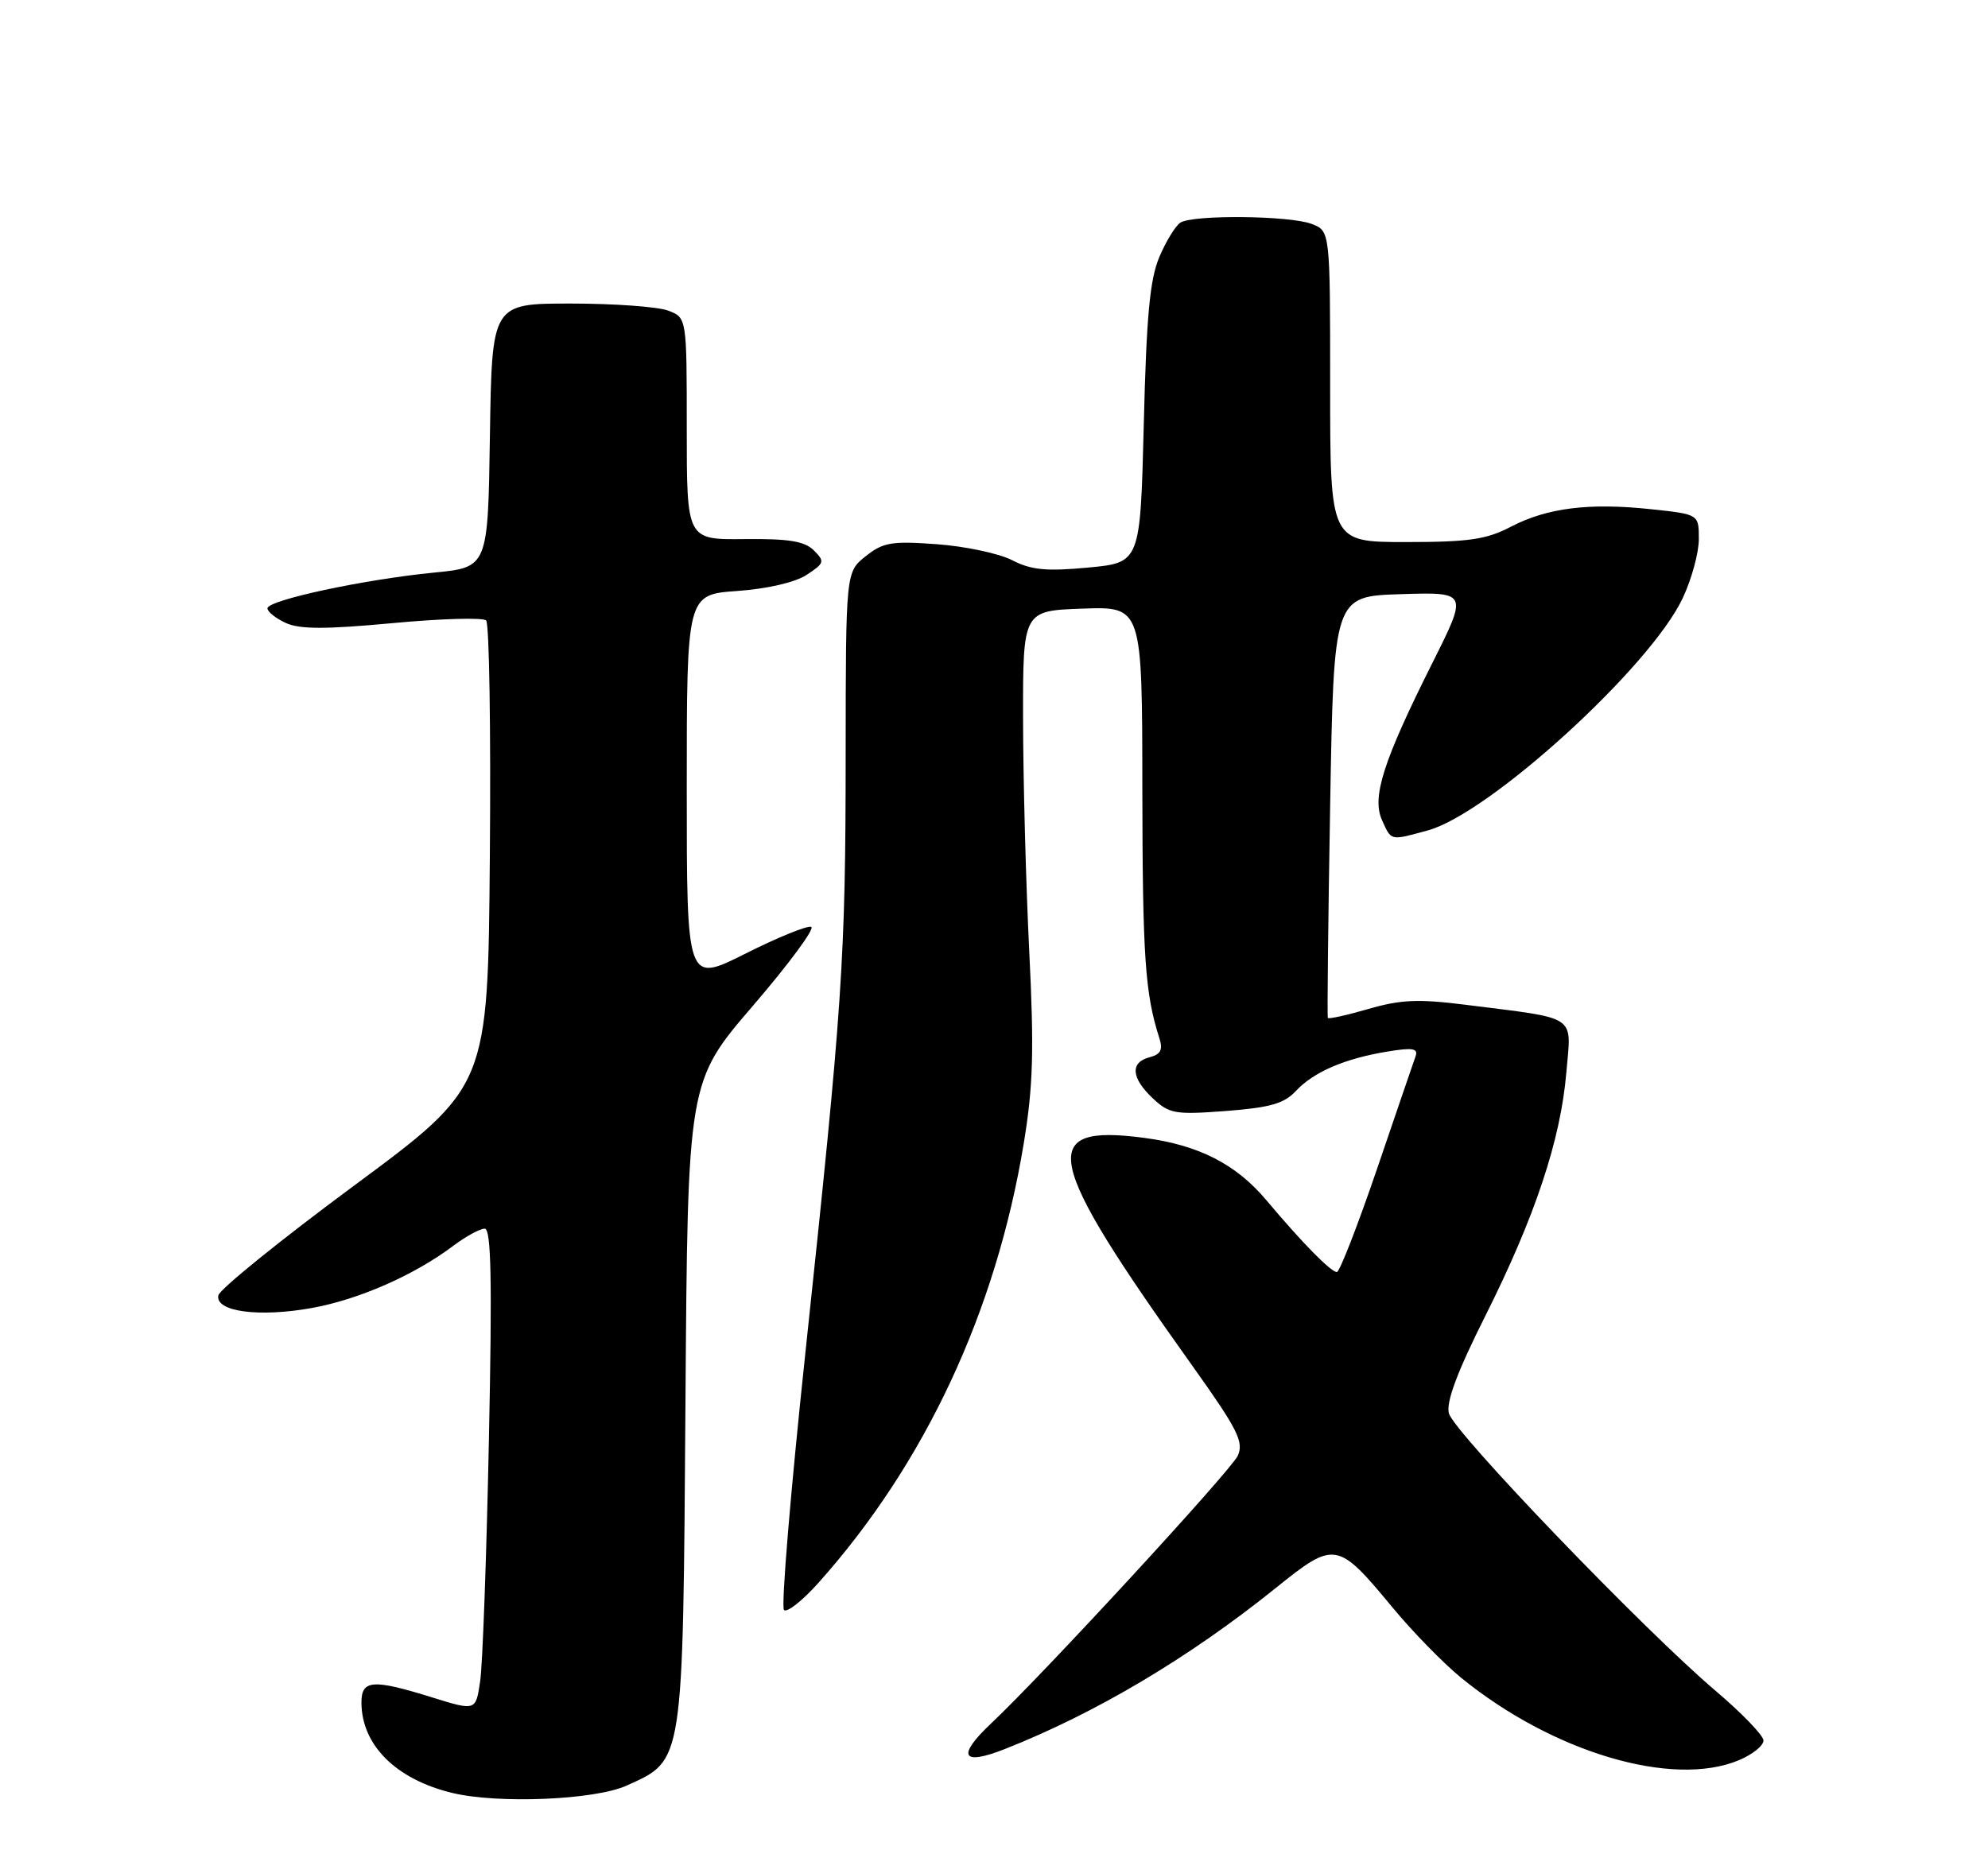 <?xml version="1.0" encoding="UTF-8" standalone="no"?>
<!DOCTYPE svg PUBLIC "-//W3C//DTD SVG 1.1//EN" "http://www.w3.org/Graphics/SVG/1.1/DTD/svg11.dtd" >
<svg xmlns="http://www.w3.org/2000/svg" xmlns:xlink="http://www.w3.org/1999/xlink" version="1.1" viewBox="0 0 275 256">
 <g >
 <path fill="currentColor"
d=" M 86.68 247.06 C 94.61 243.46 94.46 244.45 94.82 194.08 C 95.13 149.65 95.13 149.65 104.19 139.12 C 109.17 133.32 112.78 128.43 112.21 128.24 C 111.64 128.05 107.53 129.72 103.09 131.96 C 95.00 136.02 95.00 136.02 95.00 109.15 C 95.00 82.27 95.00 82.27 101.97 81.77 C 106.15 81.47 110.00 80.58 111.58 79.54 C 114.05 77.92 114.12 77.69 112.58 76.15 C 111.30 74.88 109.11 74.52 102.96 74.59 C 95.00 74.68 95.00 74.68 95.00 59.31 C 95.00 43.95 95.00 43.95 92.43 42.98 C 91.02 42.44 84.96 42.00 78.96 42.00 C 68.05 42.00 68.05 42.00 67.77 60.25 C 67.50 78.50 67.50 78.50 60.00 79.23 C 50.32 80.18 37.00 83.04 37.00 84.17 C 37.00 84.65 38.15 85.56 39.55 86.20 C 41.47 87.08 45.05 87.08 54.28 86.22 C 60.99 85.59 66.82 85.42 67.25 85.85 C 67.68 86.28 67.91 100.96 67.76 118.48 C 67.50 150.34 67.50 150.34 49.00 164.03 C 38.83 171.55 30.36 178.40 30.20 179.24 C 29.76 181.49 35.84 182.30 43.18 180.97 C 49.66 179.79 57.29 176.44 62.68 172.39 C 64.43 171.07 66.40 170.00 67.05 170.00 C 67.95 170.00 68.09 177.04 67.63 199.25 C 67.30 215.34 66.76 230.35 66.42 232.62 C 65.82 236.73 65.82 236.73 59.82 234.87 C 51.58 232.30 50.00 232.41 50.00 235.55 C 50.00 241.43 54.74 246.17 62.50 248.06 C 68.83 249.61 82.30 249.05 86.68 247.06 Z  M 240.53 243.55 C 242.44 242.75 243.97 241.52 243.94 240.80 C 243.90 240.09 240.95 237.03 237.38 234.00 C 227.53 225.66 201.07 198.13 200.42 195.54 C 200.03 193.97 201.58 189.81 205.44 182.12 C 212.34 168.37 215.88 157.73 216.67 148.41 C 217.36 140.25 218.50 141.02 202.62 139.01 C 196.20 138.20 193.74 138.31 189.30 139.60 C 186.30 140.47 183.77 141.03 183.68 140.84 C 183.58 140.65 183.72 127.45 184.00 111.50 C 184.50 82.50 184.50 82.50 193.78 82.21 C 203.06 81.92 203.06 81.92 198.15 91.71 C 191.33 105.32 189.73 110.31 191.18 113.49 C 192.49 116.38 192.26 116.33 197.50 114.90 C 206.01 112.59 228.29 92.29 232.77 82.76 C 234.00 80.15 235.00 76.48 235.00 74.59 C 235.00 71.16 235.00 71.16 228.44 70.46 C 219.84 69.54 214.04 70.26 209.02 72.87 C 205.62 74.65 203.20 75.00 194.47 75.00 C 184.00 75.00 184.00 75.00 184.00 53.48 C 184.00 31.95 184.00 31.95 181.43 30.98 C 178.40 29.82 165.03 29.69 163.29 30.80 C 162.62 31.22 161.31 33.35 160.38 35.54 C 159.06 38.64 158.59 43.67 158.22 58.68 C 157.74 77.85 157.74 77.85 150.52 78.53 C 144.74 79.07 142.65 78.87 140.03 77.52 C 138.24 76.59 133.56 75.59 129.63 75.30 C 123.35 74.84 122.17 75.03 119.75 76.96 C 117.00 79.15 117.00 79.15 116.98 104.32 C 116.97 132.80 116.56 138.81 111.40 187.26 C 109.36 206.38 108.03 222.36 108.45 222.76 C 108.86 223.17 111.01 221.47 113.22 219.00 C 127.96 202.49 137.77 181.49 141.61 158.24 C 142.92 150.29 143.06 145.37 142.37 131.50 C 141.91 122.15 141.53 107.75 141.52 99.50 C 141.50 84.50 141.50 84.50 149.75 84.21 C 158.00 83.92 158.00 83.92 158.02 109.21 C 158.05 132.38 158.39 137.45 160.37 143.63 C 160.89 145.25 160.57 145.88 159.03 146.28 C 156.30 146.99 156.47 149.15 159.47 151.97 C 161.75 154.11 162.55 154.25 169.58 153.72 C 175.68 153.25 177.63 152.70 179.25 150.96 C 181.71 148.32 186.00 146.47 191.90 145.50 C 195.40 144.92 196.20 145.05 195.82 146.14 C 195.55 146.89 193.15 153.91 190.48 161.75 C 187.80 169.59 185.31 176.00 184.93 176.00 C 184.10 176.00 180.13 171.96 175.20 166.09 C 171.00 161.08 165.84 158.44 158.30 157.44 C 143.39 155.47 144.37 160.15 164.85 188.85 C 171.22 197.78 172.09 199.50 171.22 201.42 C 170.28 203.47 144.23 231.75 137.12 238.44 C 132.30 242.98 133.02 244.36 139.00 242.00 C 151.53 237.06 164.51 229.35 176.45 219.74 C 184.66 213.13 184.99 213.19 192.70 222.50 C 195.43 225.80 199.66 230.12 202.08 232.11 C 214.77 242.46 231.34 247.39 240.53 243.55 Z "/>
</g>
</svg>